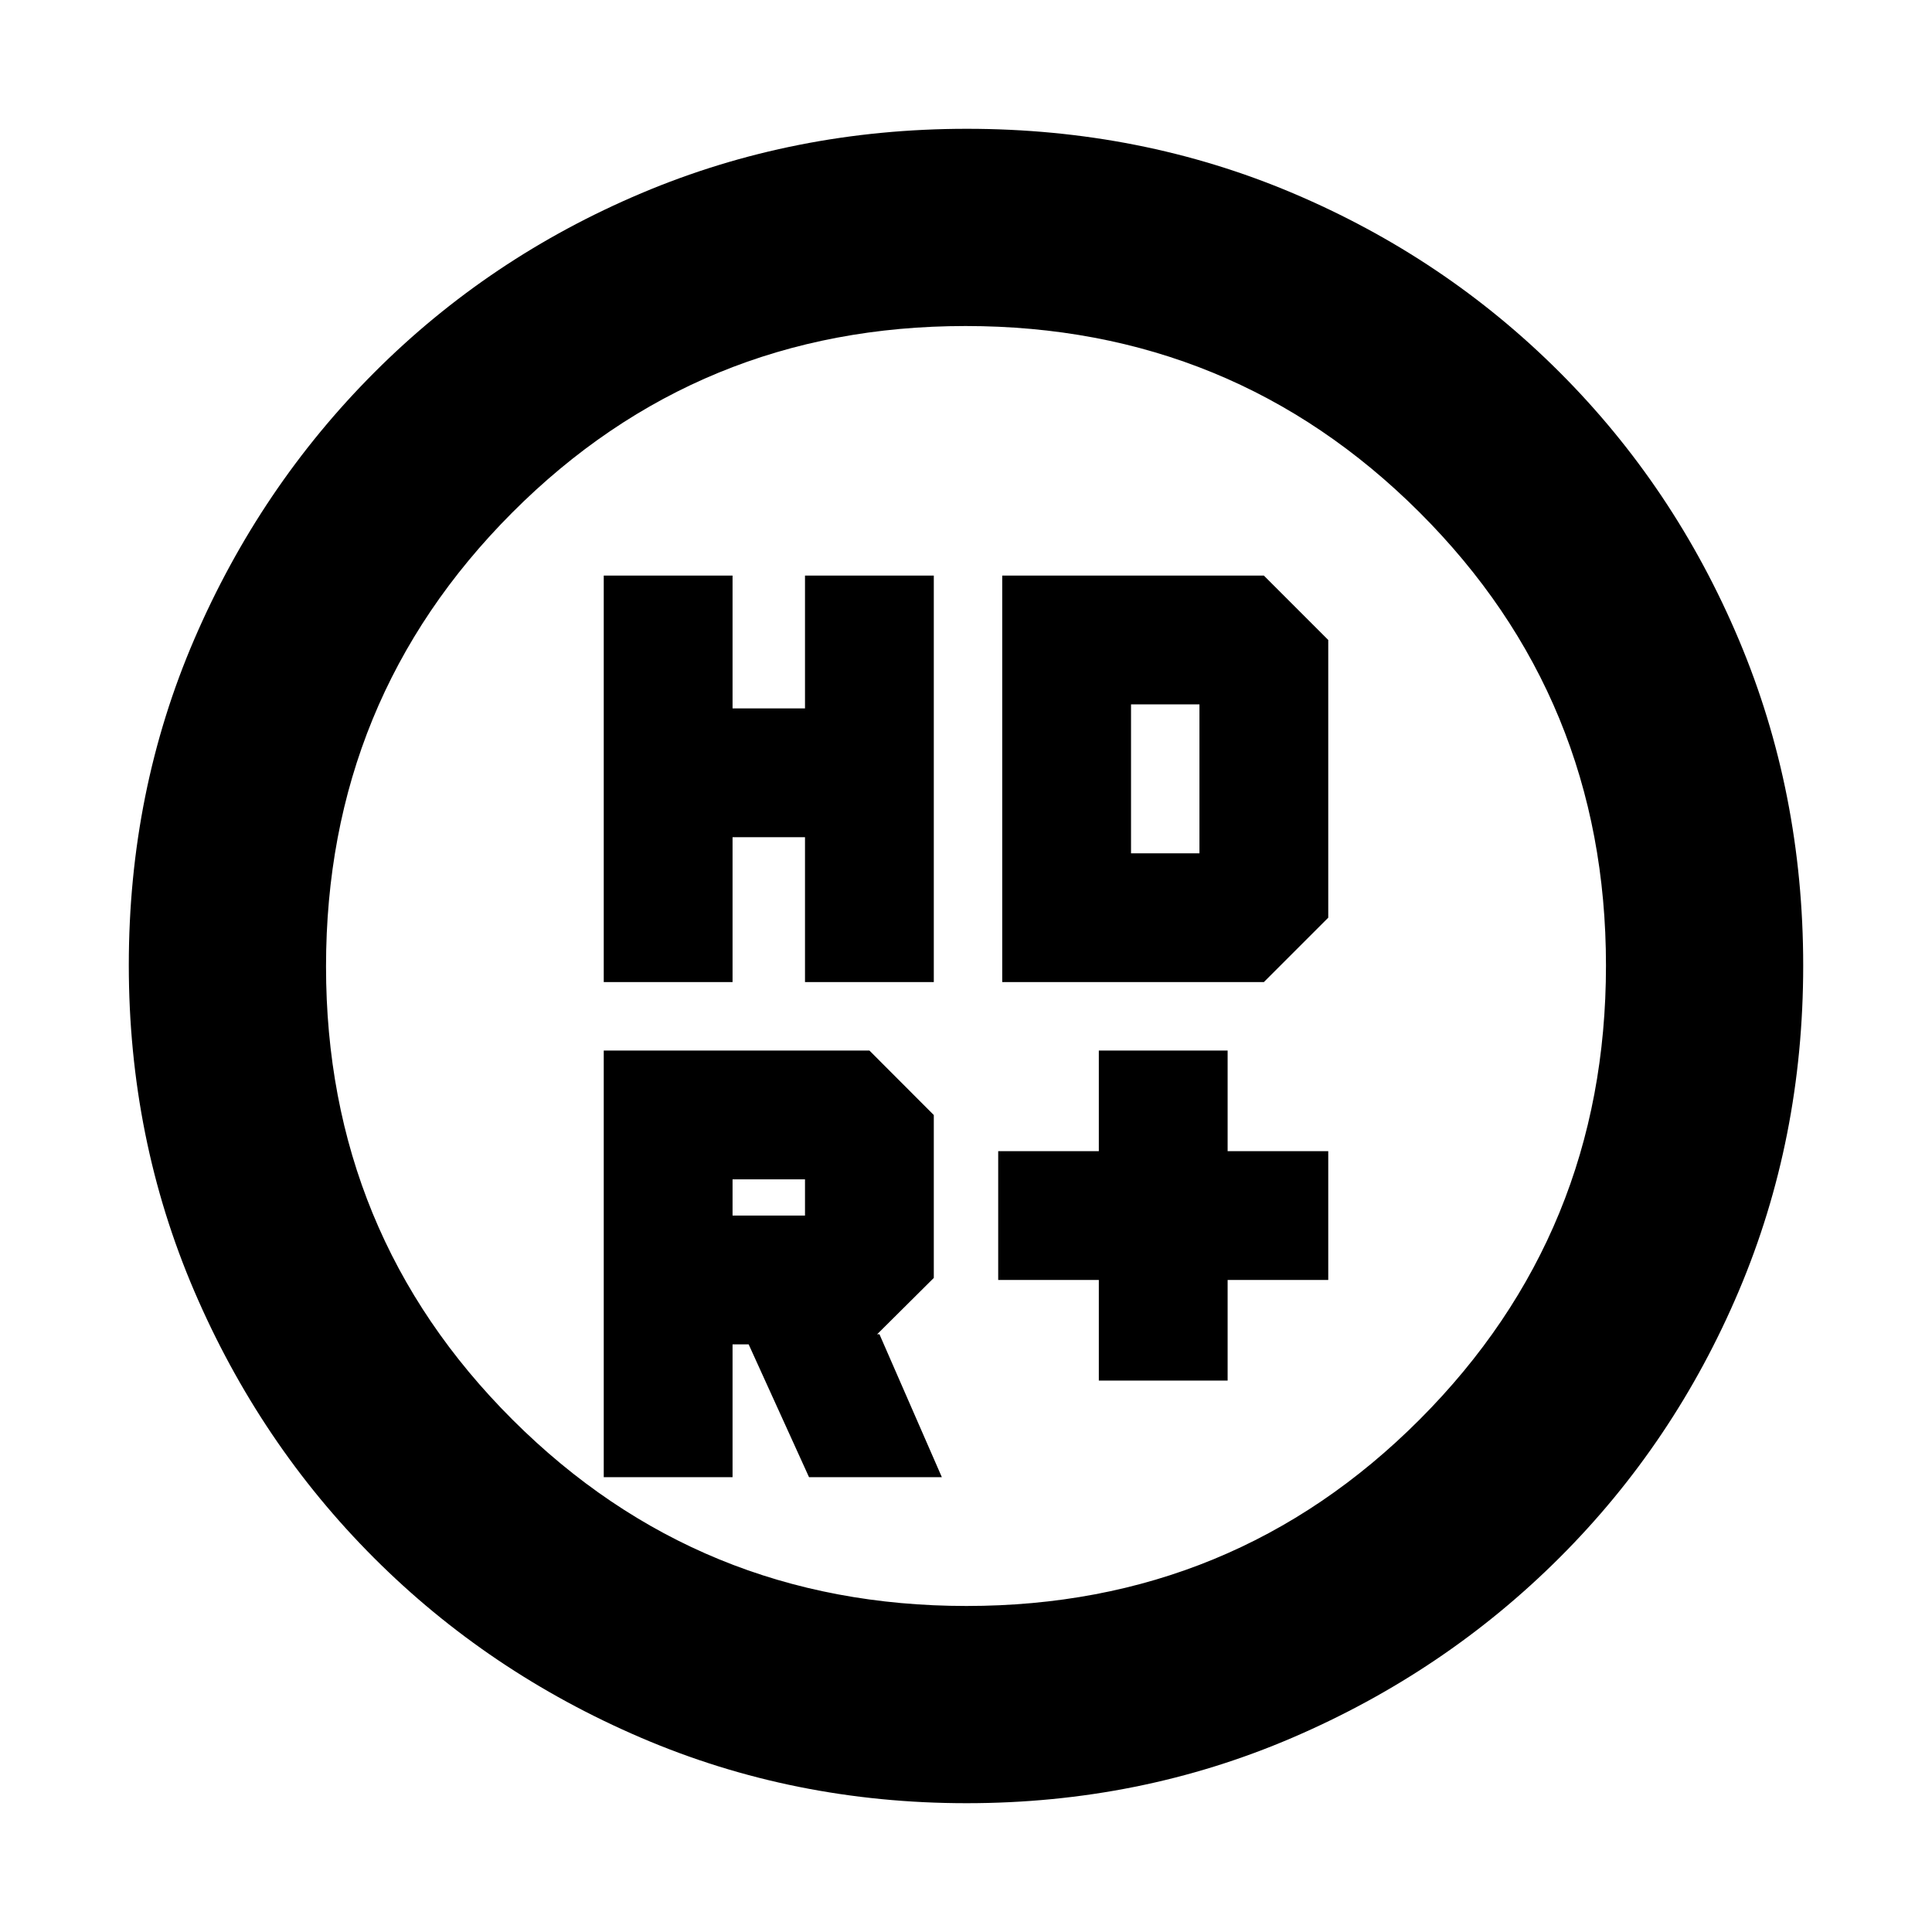 <svg xmlns="http://www.w3.org/2000/svg" height="20" viewBox="0 -960 960 960" width="20"><path d="M546-274v-50h-50v-64h50v-50h64v50h50v64h-50v50h-64ZM300-472v-202h64v66h36v-66h64v202h-64v-72h-36v72h-64Zm198 0v-202h130l32 32v138l-32 32H498ZM364-356h36v-18h-36v18Zm38 130-30-66h-8v66h-64v-212h132l32 32.05V-325l-28.17 28H437l31 71h-66Zm160-310h34v-74h-34v74ZM480.28-64q-85.92 0-161.76-32.52-75.84-32.52-132.66-89.34-56.82-56.82-89.34-132.62Q64-394.28 64-480.46q0-86.44 32.58-162 32.58-75.57 89.5-132.55Q243-832 318.7-864q75.69-32 161.76-32 86.43 0 161.98 32Q718-832 775-775t89 132.81q32 75.81 32 162T864-318.5q-32 75.5-88.99 132.42-56.98 56.92-132.77 89.5Q566.45-64 480.28-64Zm-.05-98Q613-162 705.5-254.73t92.5-225.5Q798-613 705.27-705.5T479.77-798Q347-798 254.5-705.27T162-479.77Q162-347 254.73-254.5t225.5 92.5ZM456-480Z"/></svg>